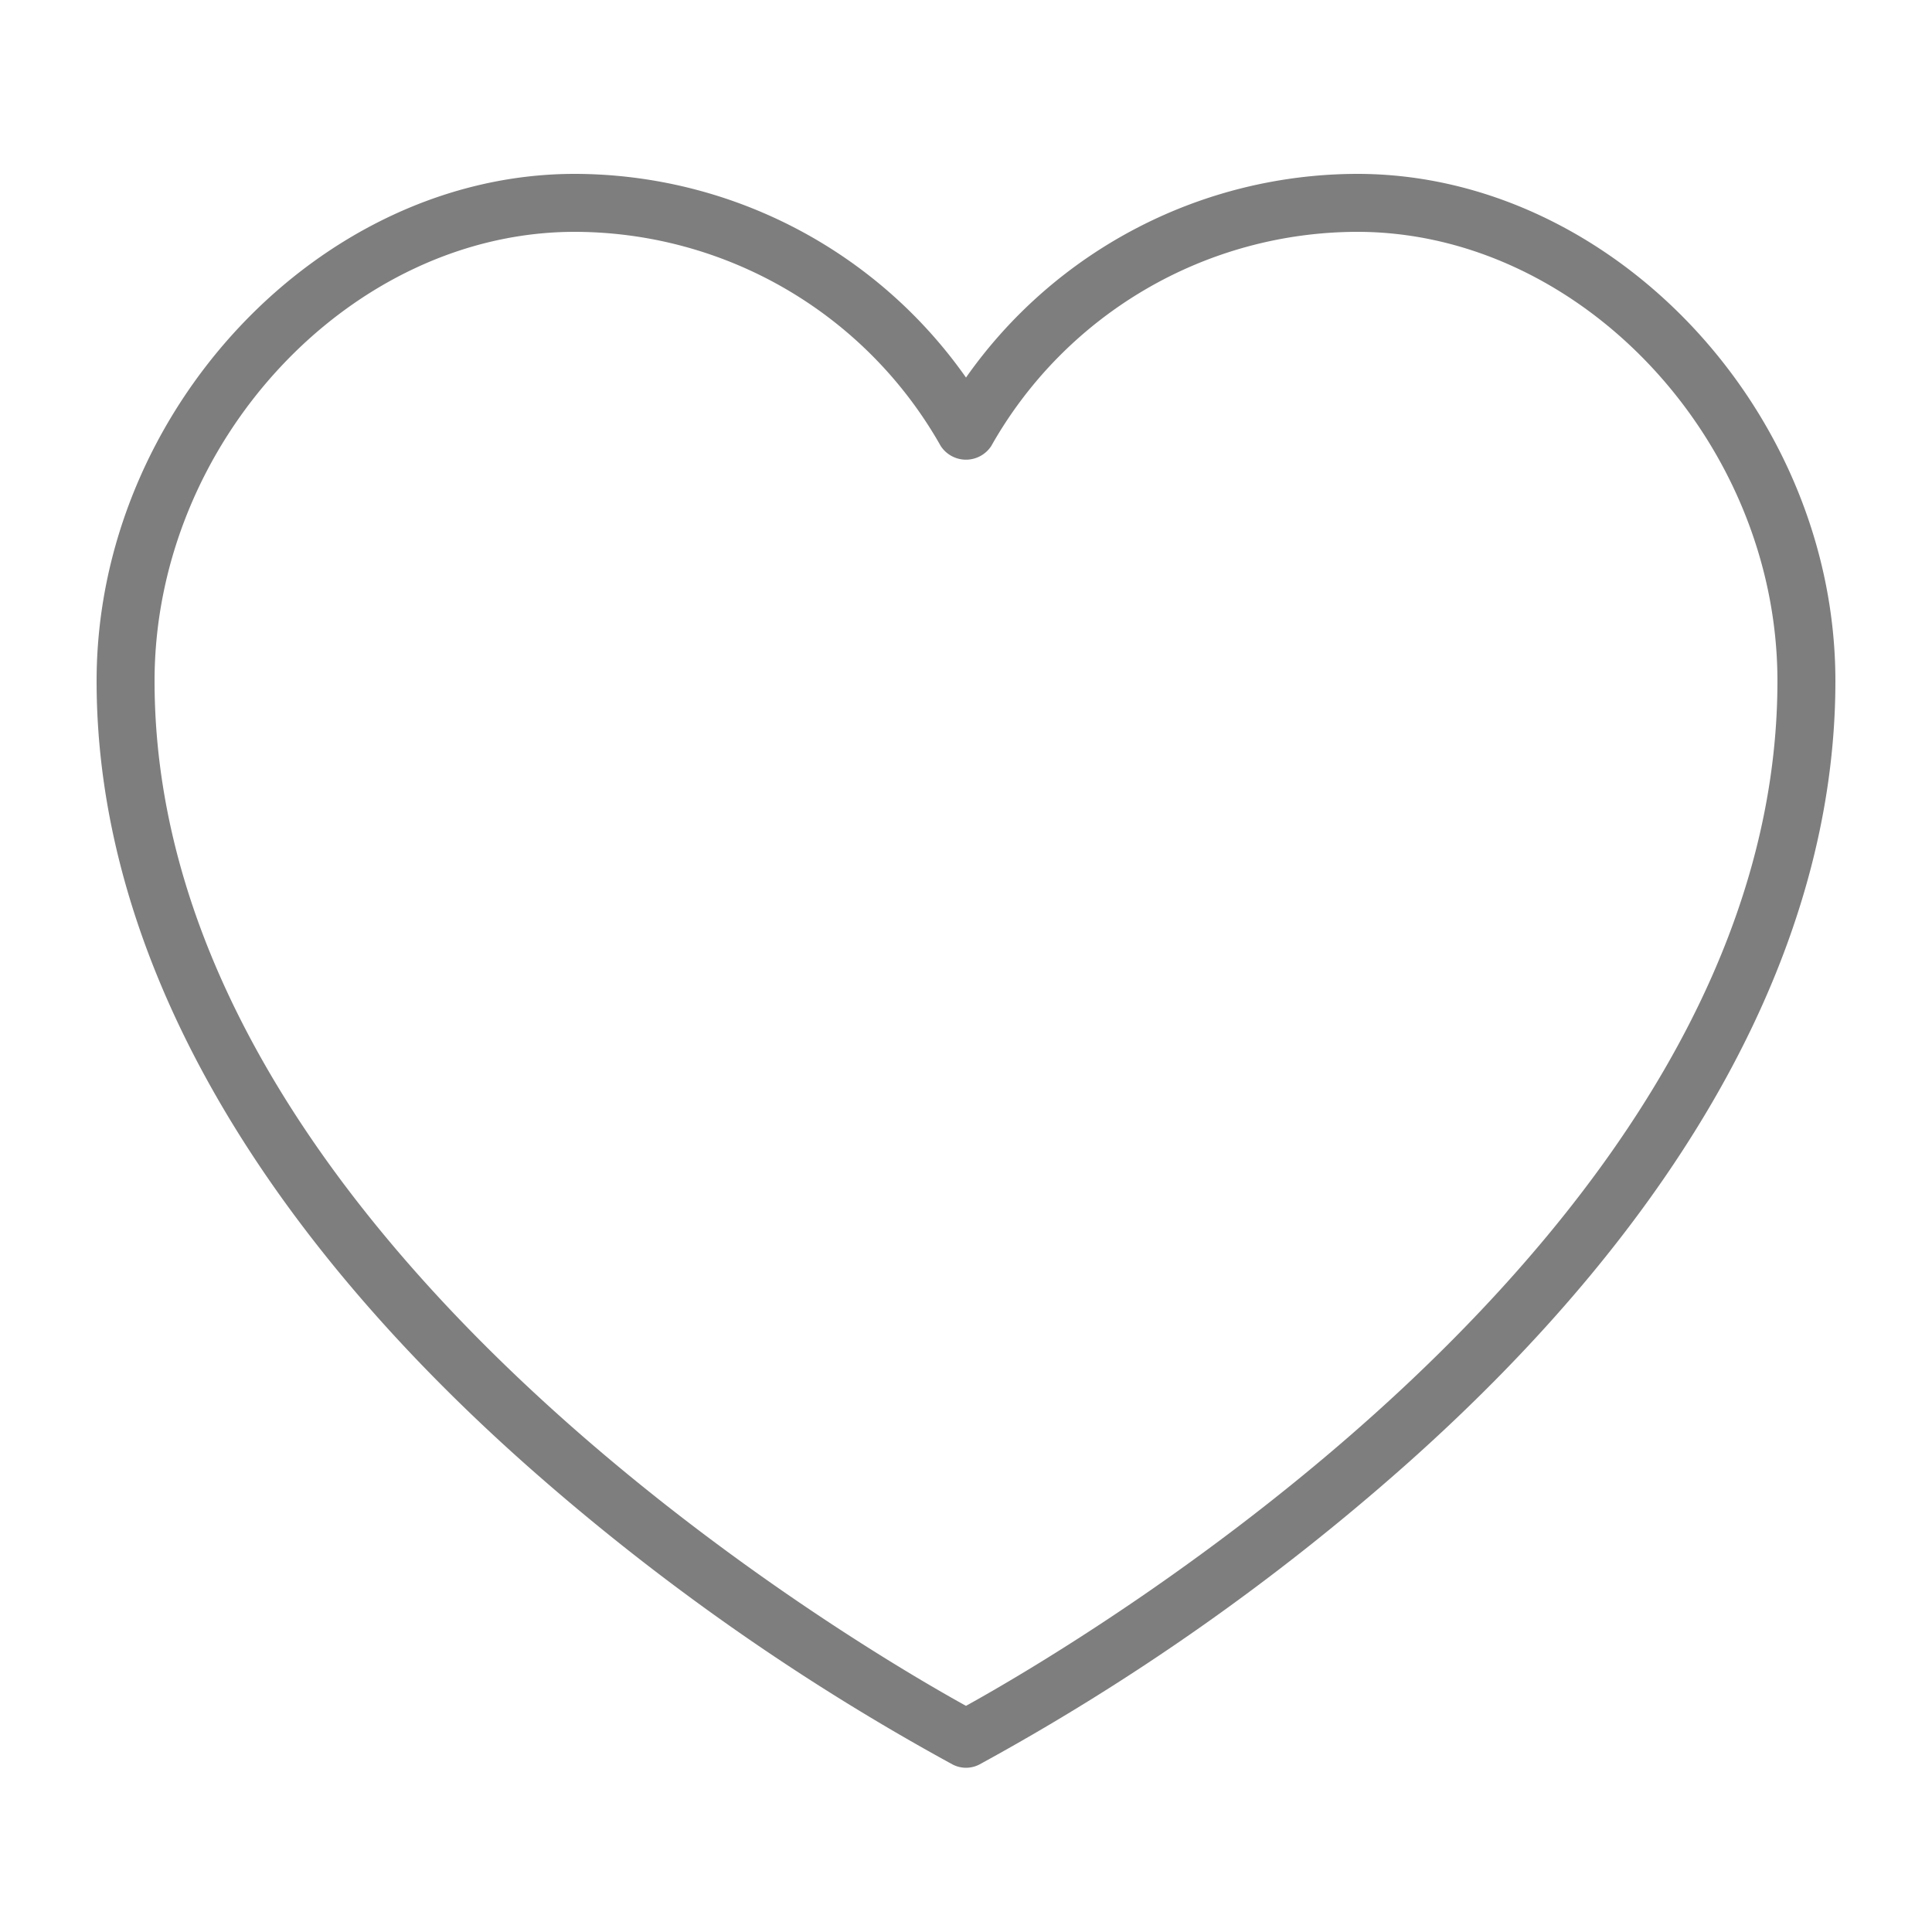 <svg xmlns="http://www.w3.org/2000/svg" xmlns:xlink="http://www.w3.org/1999/xlink" width="100" height="100" viewBox="0 0 100 100"><defs><clipPath id="a"><rect width="100" height="100" transform="translate(679 2689)" fill="#361616"/></clipPath></defs><g transform="translate(-679 -2689)" clip-path="url(#a)"><path d="M65.25,0A24.8,24.8,0,0,0,45,10.542,24.8,24.8,0,0,0,24.75,0C11.565,0,0,12.267,0,26.25,0,39.877,7.695,53.913,22.254,66.84A119.719,119.719,0,0,0,44.312,82.332a1.5,1.5,0,0,0,1.377,0A119.731,119.731,0,0,0,67.739,66.84C82.305,53.913,90,39.877,90,26.25,90,12.267,78.435,0,65.25,0ZM45,79.294C39.491,76.254,3,55.013,3,26.25,3,13.865,13.162,3,24.75,3A21.793,21.793,0,0,1,43.693,14.087a1.562,1.562,0,0,0,2.613,0A21.793,21.793,0,0,1,65.25,3C76.837,3,87,13.865,87,26.25c0,28.764-36.491,50-42,53.044Zm0,0" transform="translate(684 2698)" fill="#7e7e7e"/></g></svg>